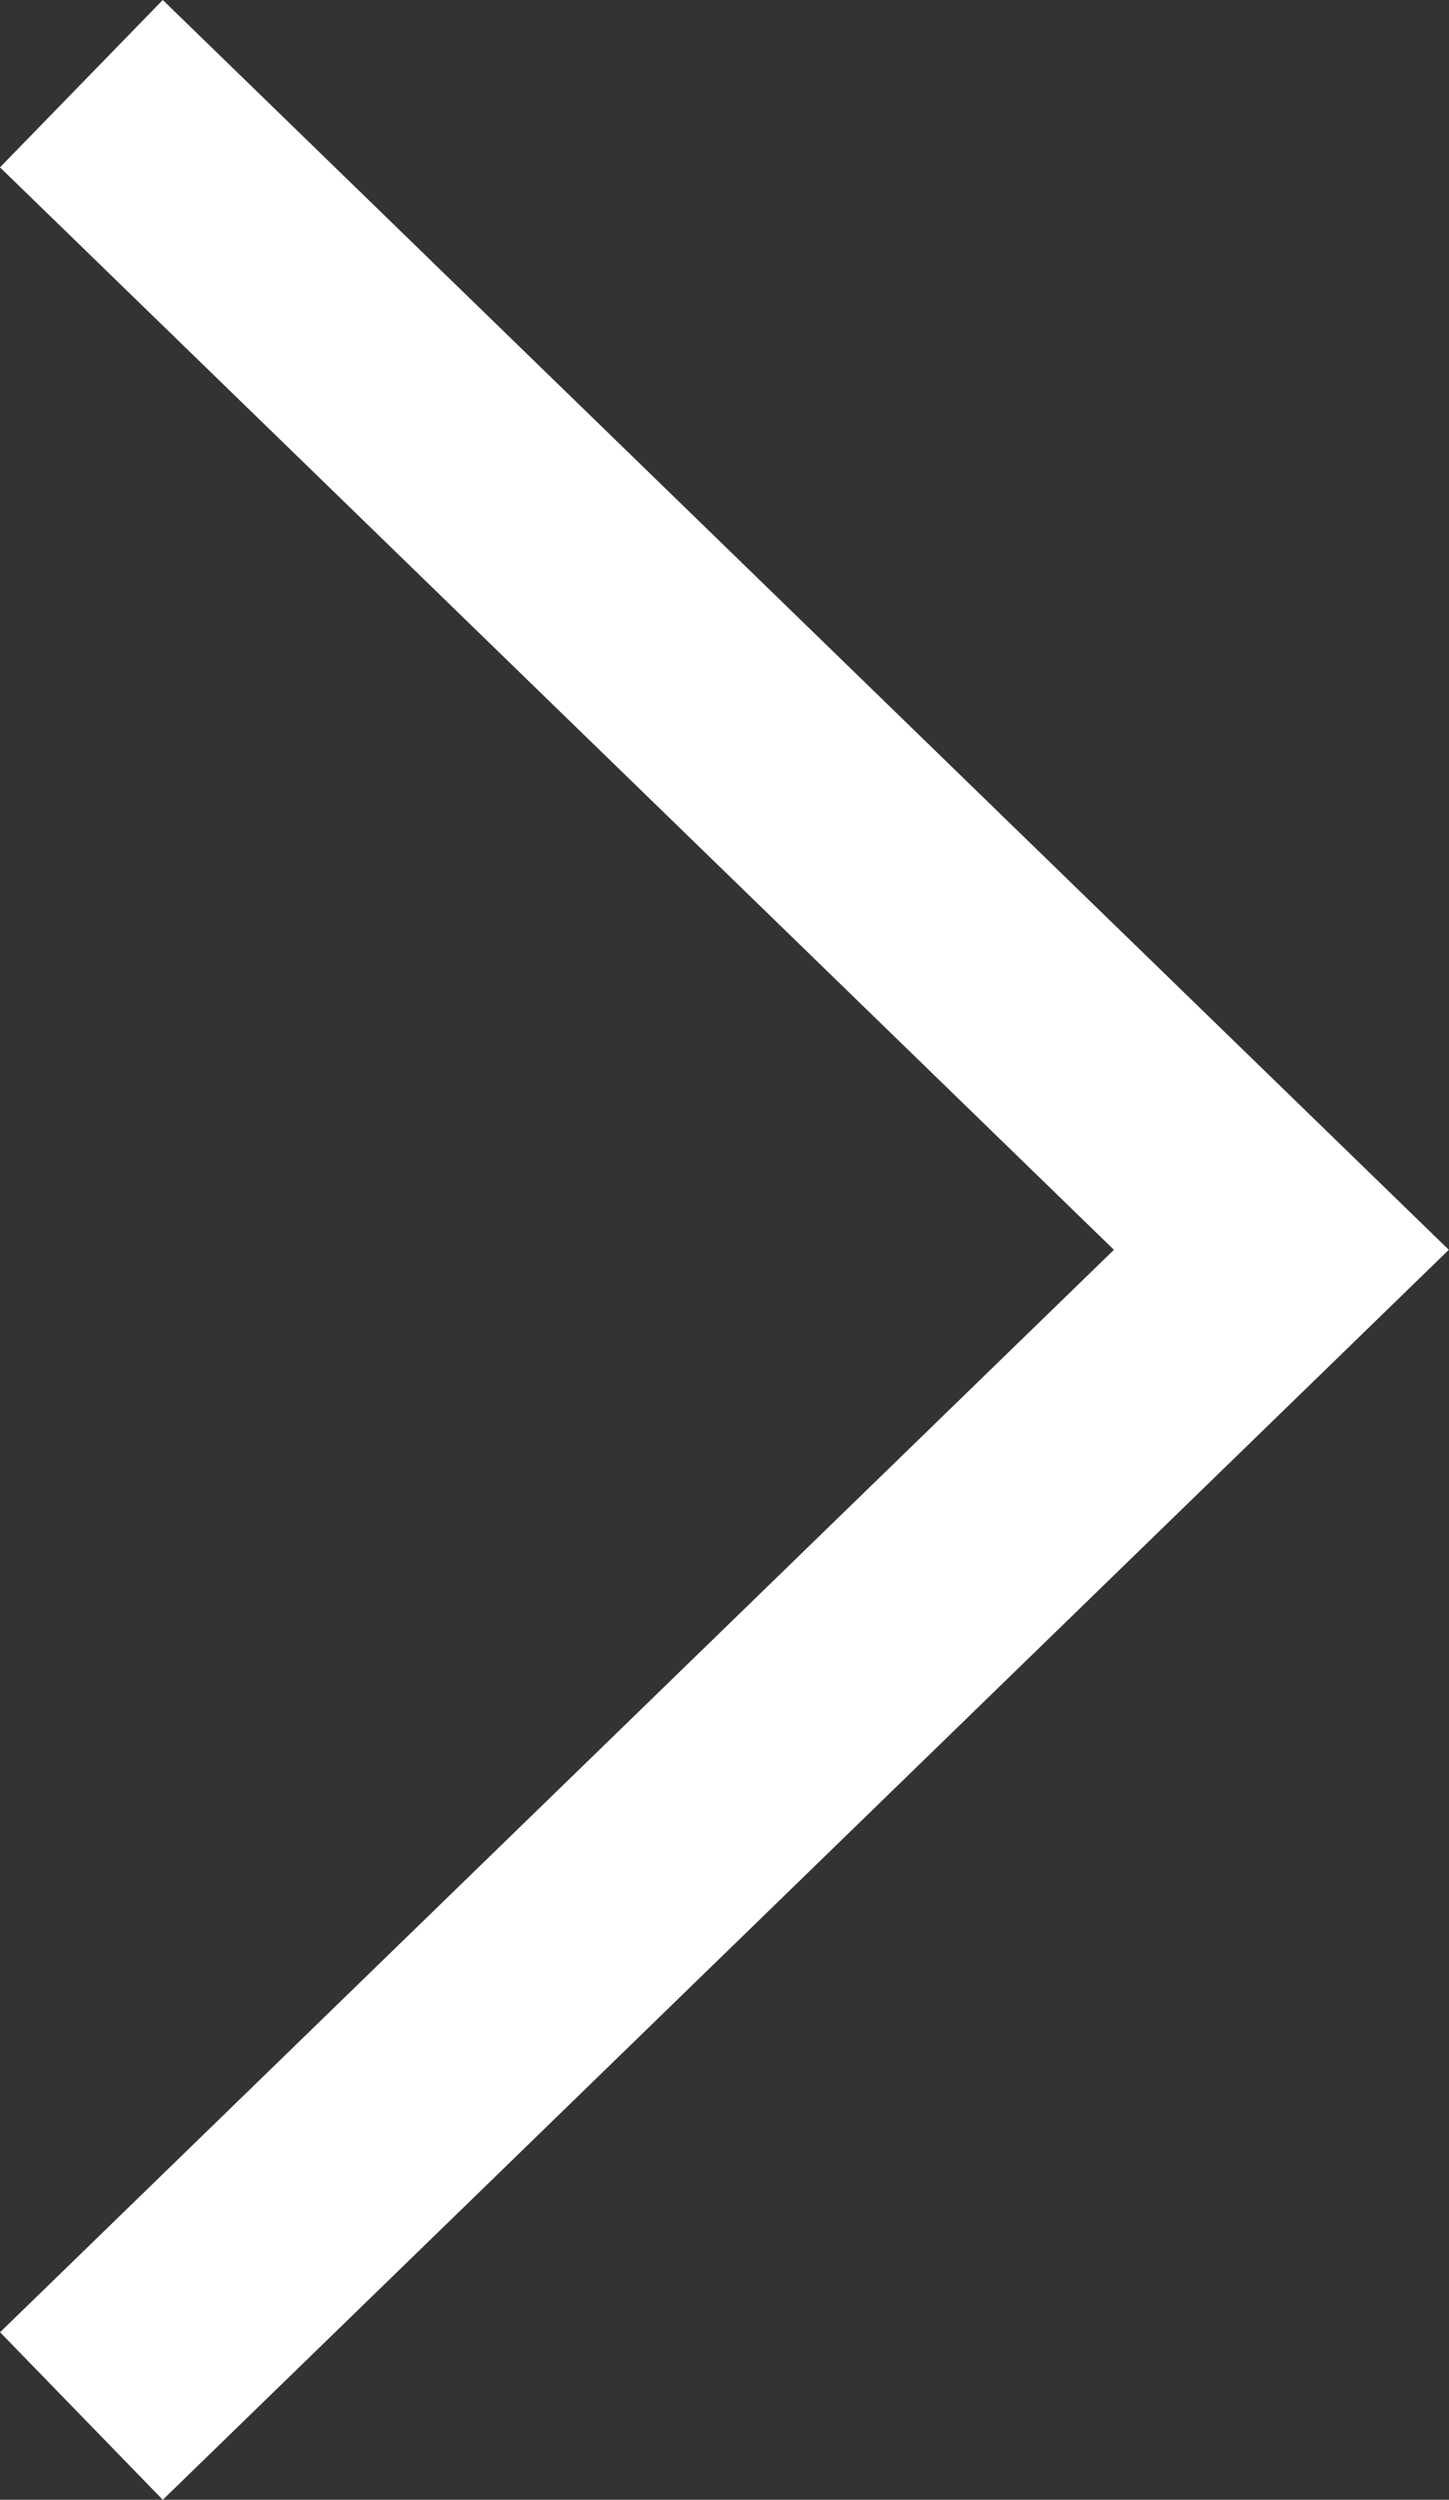 <svg xmlns="http://www.w3.org/2000/svg" width="37.476" height="64.618" viewBox="0 0 37.476 64.618">
  <rect x="0" y="0" width="37.476" height="64.618" fill="#333333" stroke="none"/>
  <g id="bottom" transform="translate(-64.929 64.618) rotate(-90)">
    <g id="Group_998" data-name="Group 998" transform="translate(0 64.929)">
      <path id="Path_7048" data-name="Path 7048" d="M60.292,64.929,32.311,93.739,4.331,64.931,0,69.139,32.311,102.4,64.618,69.139Z" transform="translate(0 -64.929)" fill="#fff"/>
    </g>
  </g>
</svg>
